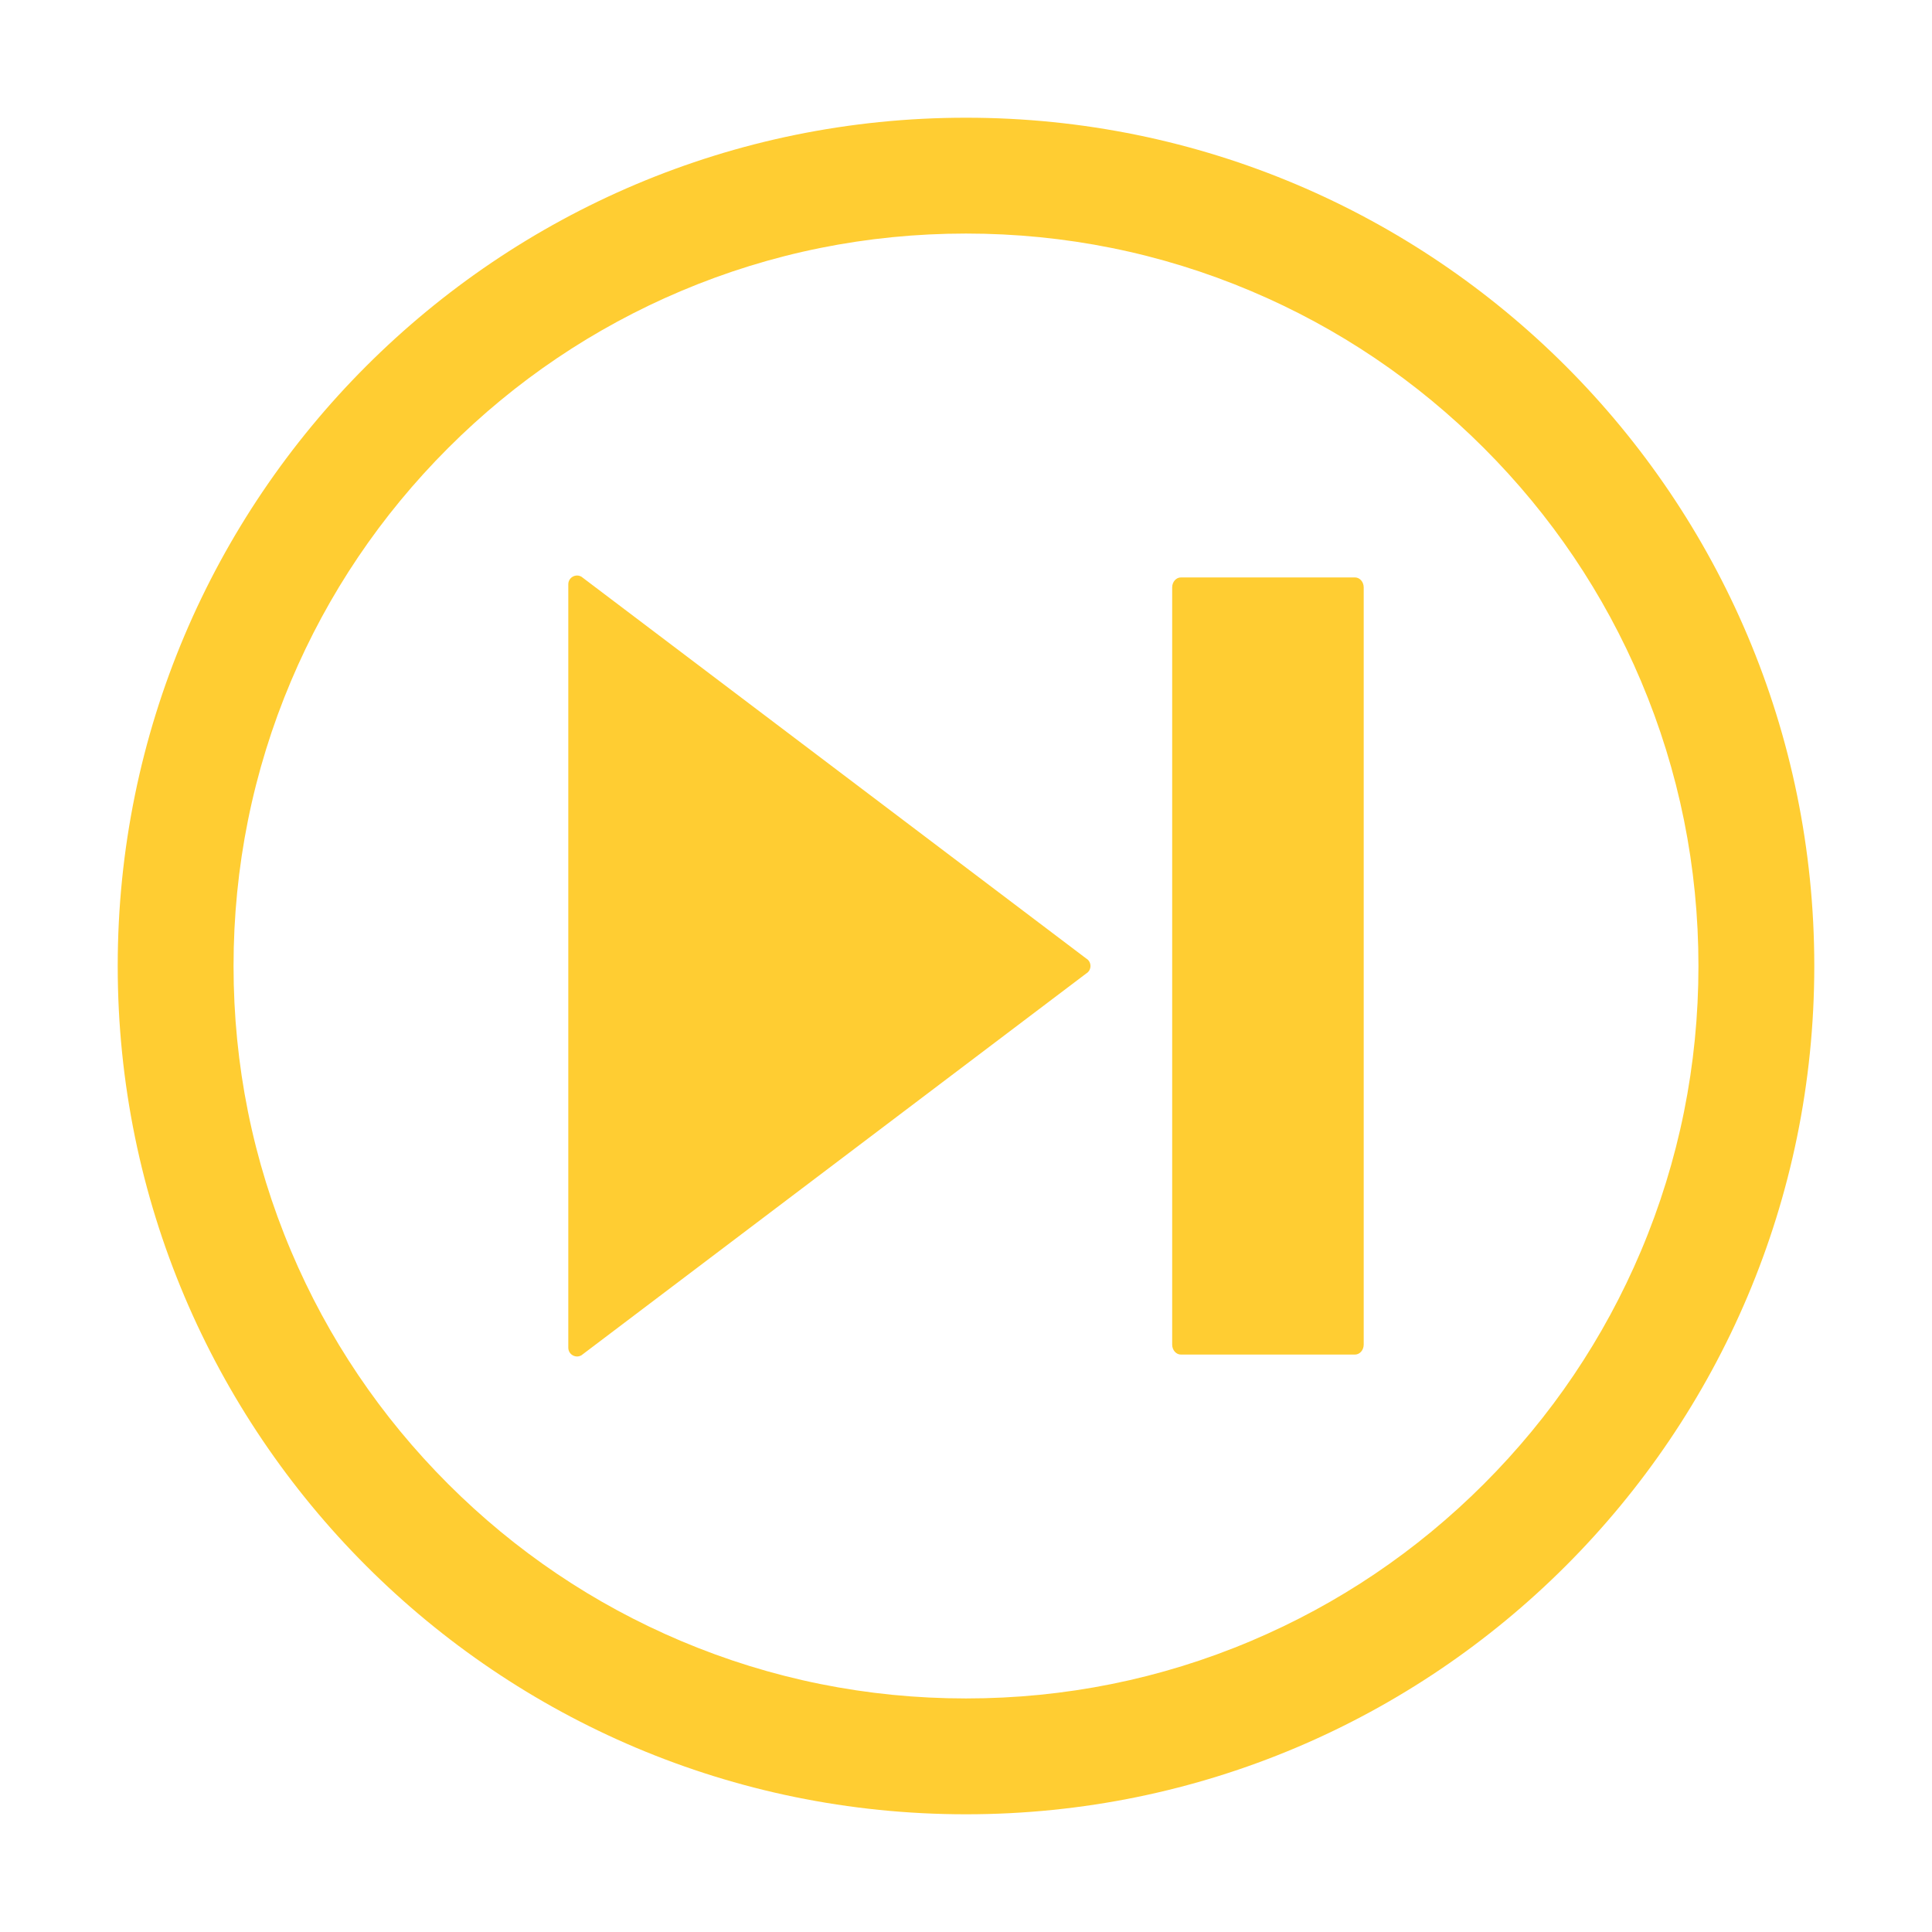 <?xml version="1.0" standalone="no"?><!DOCTYPE svg PUBLIC "-//W3C//DTD SVG 1.1//EN" "http://www.w3.org/Graphics/SVG/1.1/DTD/svg11.dtd"><svg t="1688537016731" class="icon" viewBox="0 0 1024 1024" version="1.1" xmlns="http://www.w3.org/2000/svg" p-id="12536" xmlns:xlink="http://www.w3.org/1999/xlink" width="200" height="200"><path d="M512 62.39c-248.312 0-449.61 201.298-449.61 449.61s201.298 449.61 449.61 449.61 449.61-201.298 449.61-449.61S760.312 62.39 512 62.39zM786.507 786.507c-35.672 35.672-77.196 63.672-123.417 83.222-47.821 20.227-98.656 30.482-151.091 30.482-52.435 0-103.27-10.256-151.091-30.482-46.221-19.549-87.744-47.55-123.417-83.222-35.672-35.672-63.672-77.196-83.222-123.417-20.227-47.821-30.482-98.656-30.482-151.09 0-52.435 10.256-103.27 30.482-151.091 19.549-46.221 47.55-87.744 83.222-123.417 35.672-35.672 77.196-63.672 123.417-83.222 47.821-20.227 98.655-30.482 151.091-30.482 52.435 0 103.269 10.256 151.091 30.482 46.221 19.549 87.744 47.55 123.417 83.222 35.672 35.672 63.672 77.196 83.222 123.417 20.227 47.821 30.482 98.656 30.482 151.091 0 52.435-10.256 103.269-30.482 151.09C850.179 709.311 822.179 750.835 786.507 786.507zM575.654 507.98 308.17 305.668c-3.094-1.787-6.962 0.446-6.962 4.02l0 404.626c0 3.572 3.868 5.806 6.962 4.02l267.484-202.313C578.747 514.233 578.747 509.767 575.654 507.98zM718.151 306.049l-92.23 0c-2.563 0-4.641 2.366-4.641 5.283l0 401.335c0 2.917 2.078 5.283 4.641 5.283l92.23 0c2.563 0 4.641-2.366 4.641-5.283L722.792 311.333C722.792 308.415 720.715 306.049 718.151 306.049z" fill="#ffcd32" p-id="12537"></path></svg>